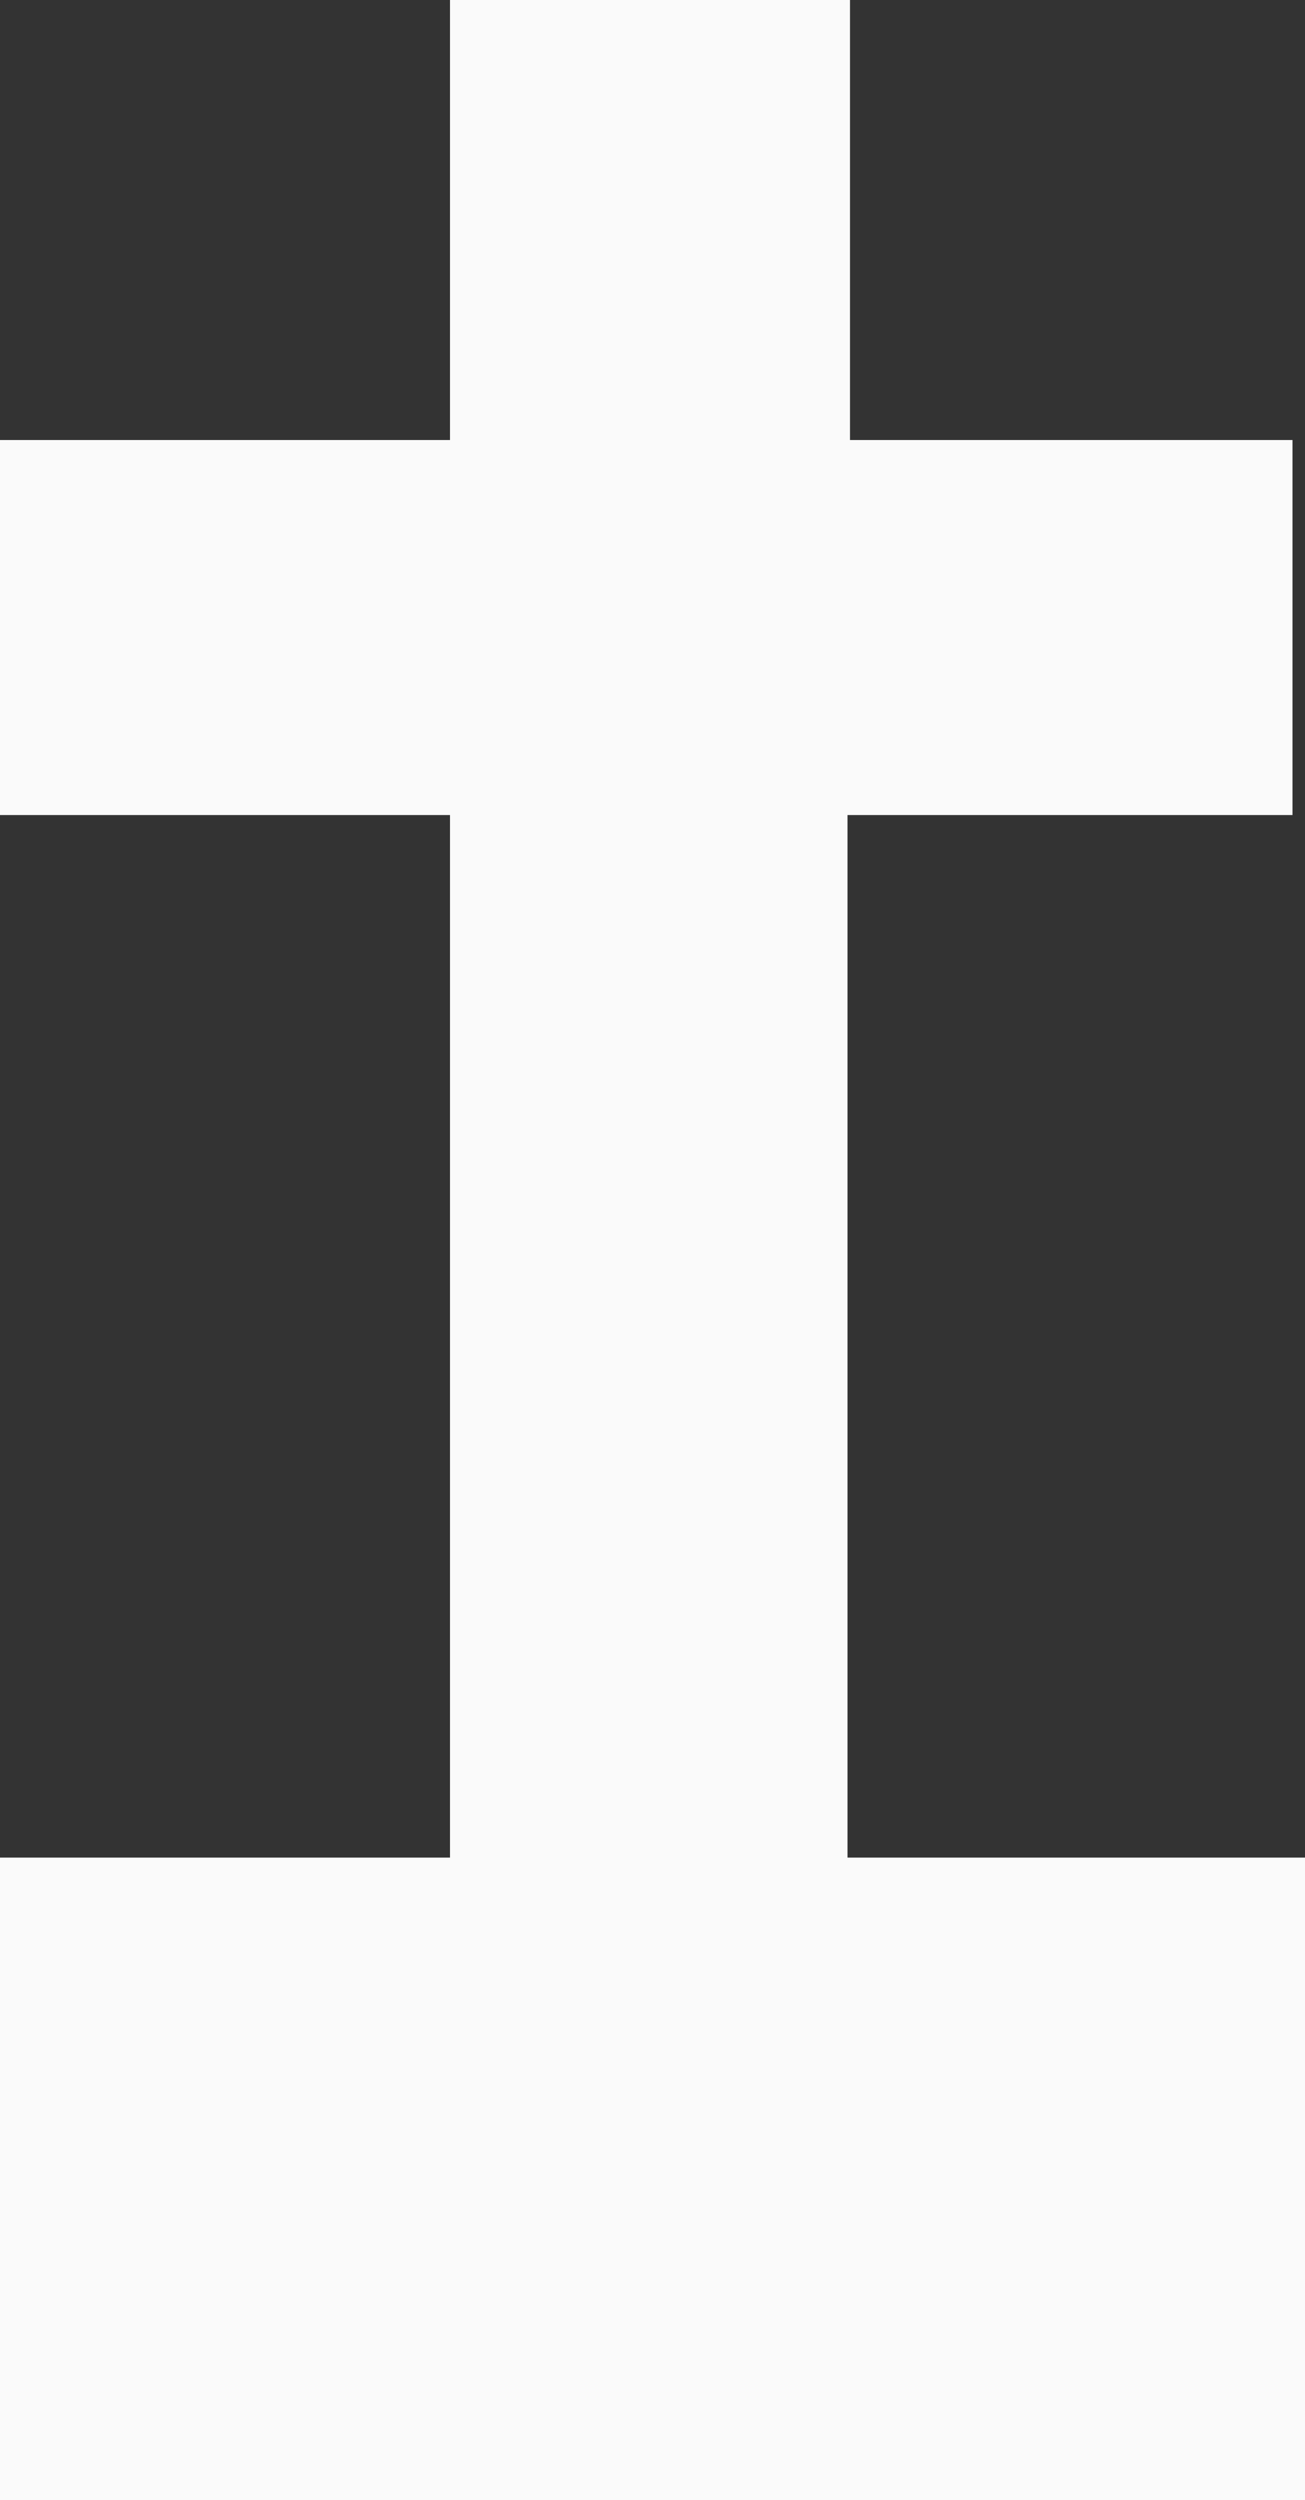 <?xml version="1.0" encoding="utf-8"?>
<!-- Generator: Adobe Illustrator 19.1.0, SVG Export Plug-In . SVG Version: 6.00 Build 0)  -->
<svg version="1.1" id="Layer_1" xmlns="http://www.w3.org/2000/svg" xmlns:xlink="http://www.w3.org/1999/xlink" x="0px" y="0px"
	 viewBox="-44 20.7 52.2 100" style="enable-background:new -44 20.7 52.2 100;" xml:space="preserve">
<rect x="-44" y="20.7" width="52.2" height="100" fill="#333333" stroke="none"/>
<style type="text/css">
	.st0{fill:#FAFAFA;}
</style>
<path class="st0" d="M-44,120.7V95h18V53.3h-18v-15h18V20.7h16v17.6H7.7v15h-17.8V95H8.2v25.7H-44z"/>
</svg>
